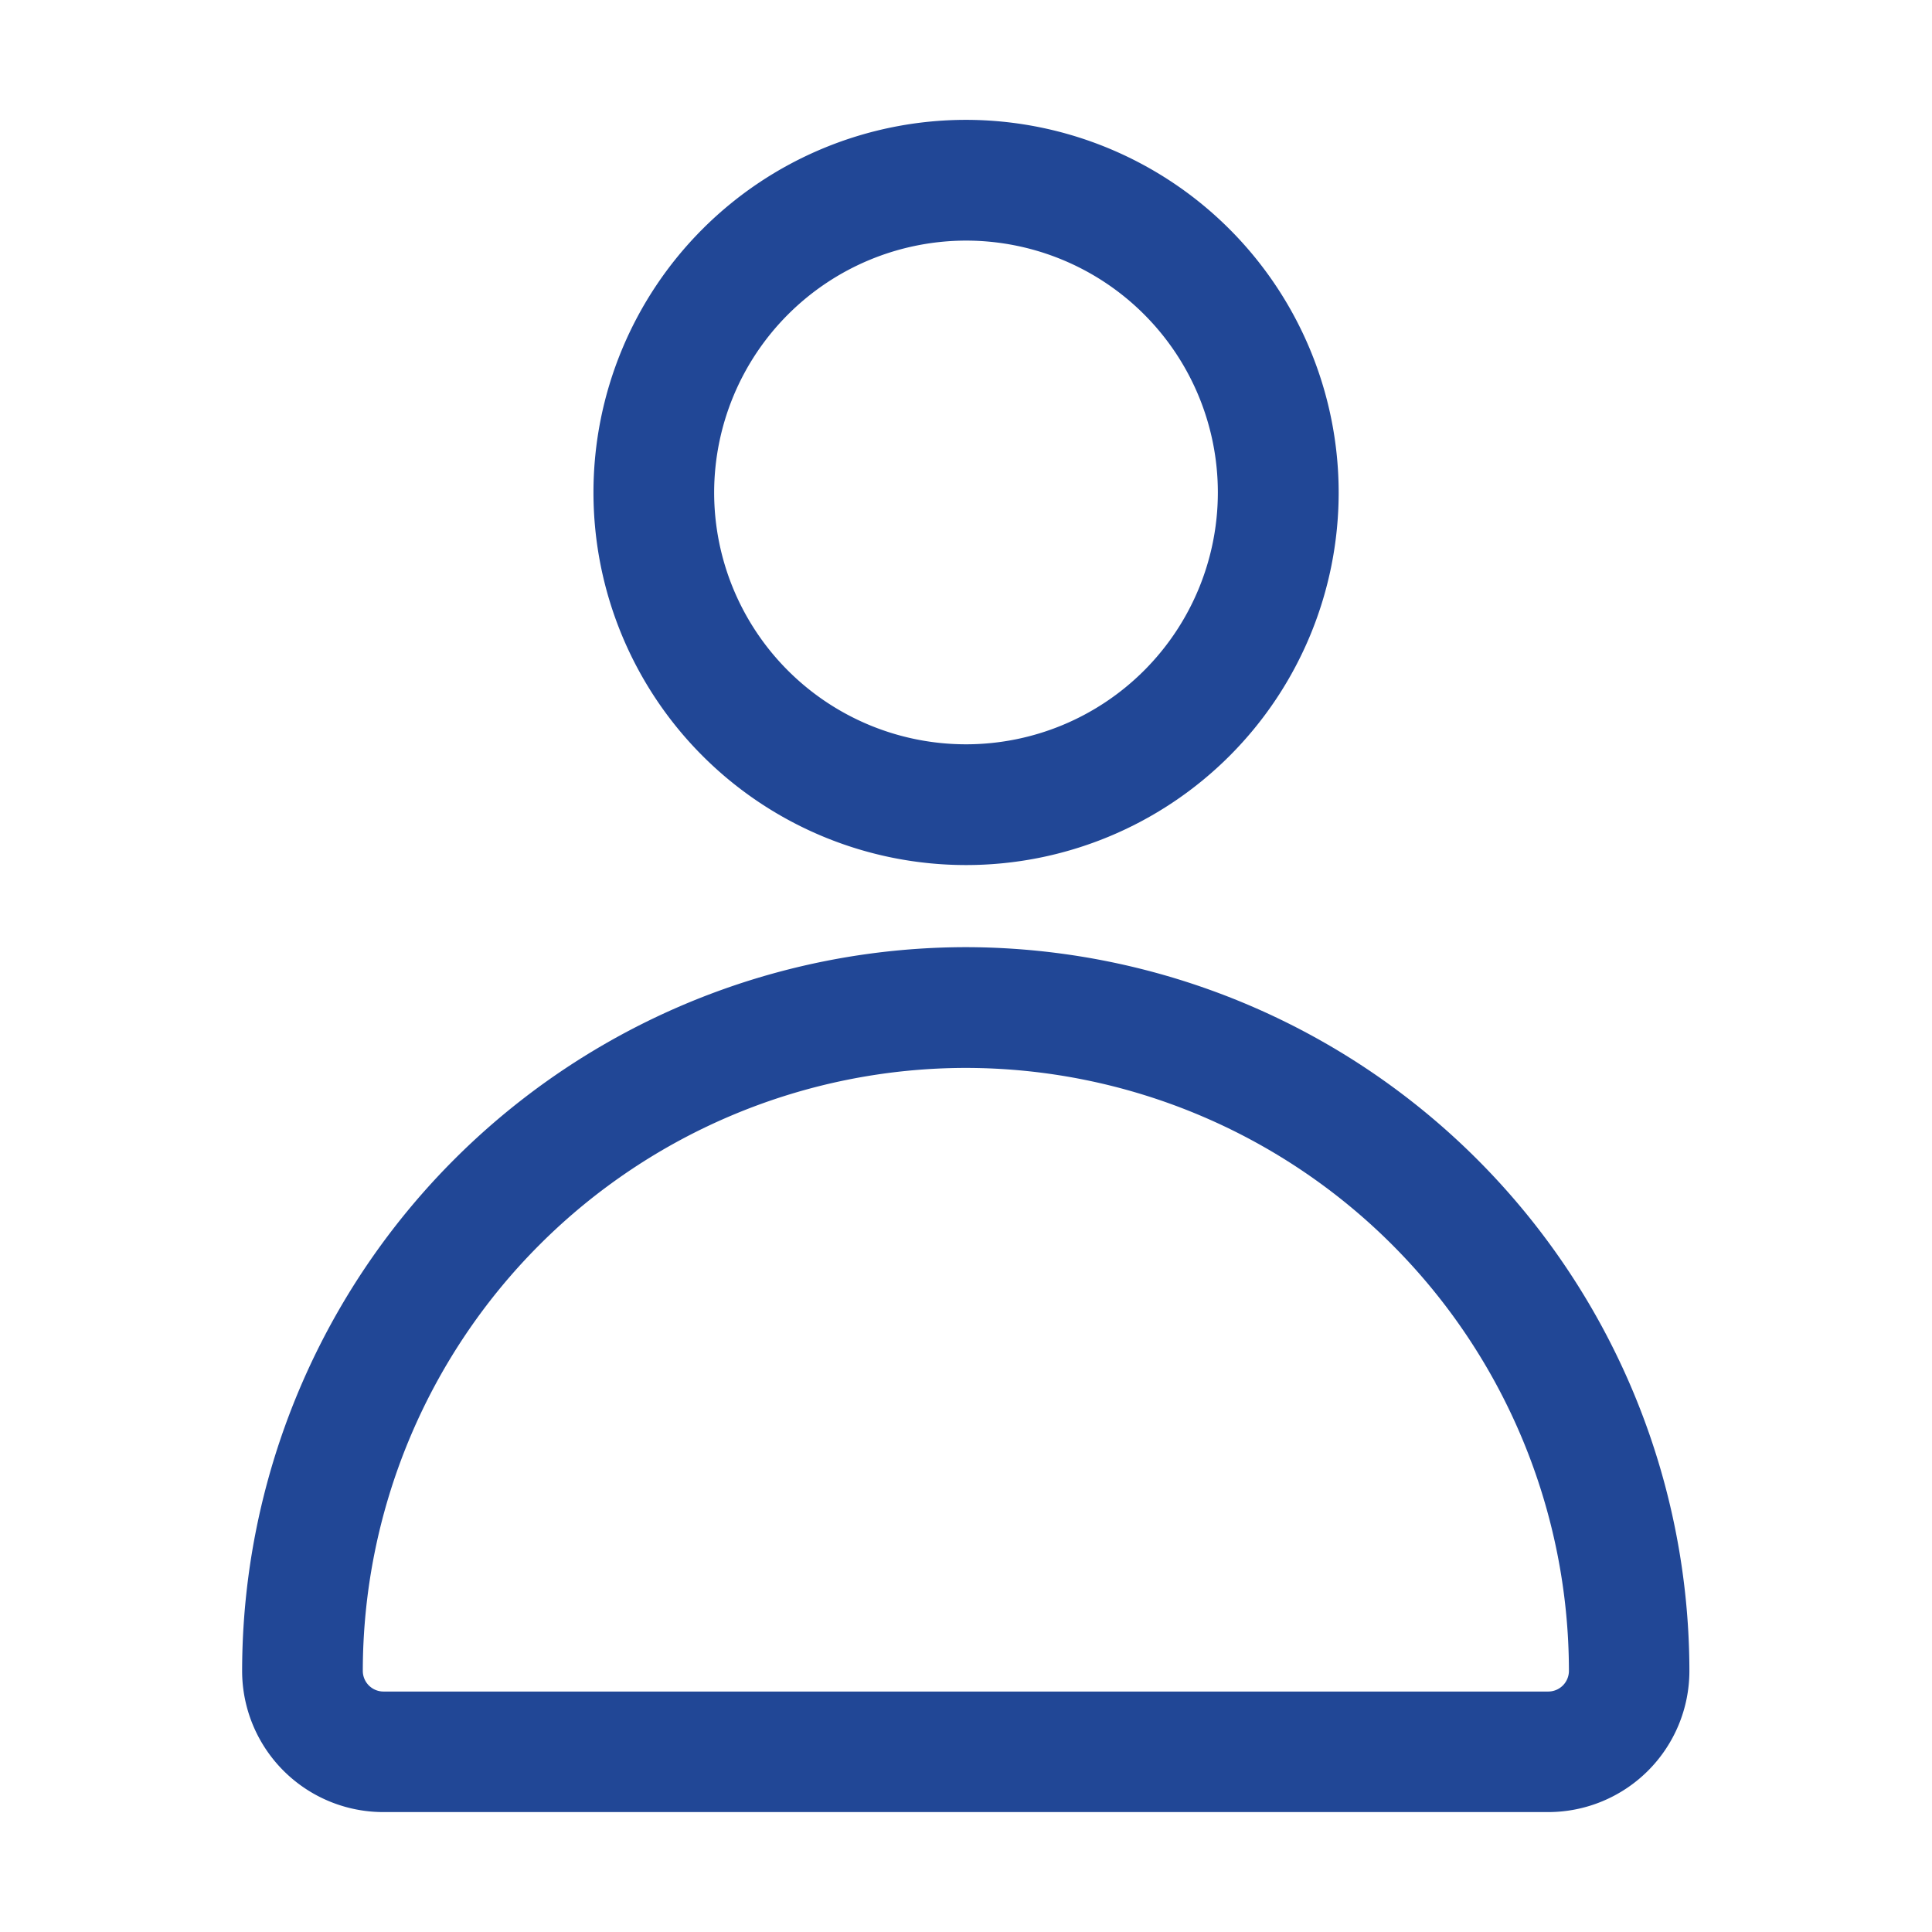 <svg xmlns="http://www.w3.org/2000/svg" width="28" height="28" viewBox="0 0 28 28"><defs><style>.a{fill:#214796;}.b{fill:none;}</style></defs><g transform="translate(3.514 1.737)"><path class="a" d="M371.716,8665.178a3.65,3.65,0,1,1-3.651,3.65,3.655,3.655,0,0,1,3.651-3.65m0-1.75a5.4,5.4,0,1,0,5.4,5.4,5.405,5.405,0,0,0-5.4-5.4Z" transform="translate(-361.229 -8663.428)"/><path class="a" d="M372.443,8675.455a8.748,8.748,0,0,1,8.737,8.738.3.3,0,0,1-.3.3H364a.3.3,0,0,1-.3-.3,8.748,8.748,0,0,1,8.738-8.738m0-1.75a10.5,10.5,0,0,0-10.487,10.488A2.047,2.047,0,0,0,364,8686.24h16.88a2.047,2.047,0,0,0,2.046-2.047,10.5,10.5,0,0,0-10.486-10.488Z" transform="translate(-361.956 -8661.715)"/></g><rect class="b" width="28" height="28"/></svg>